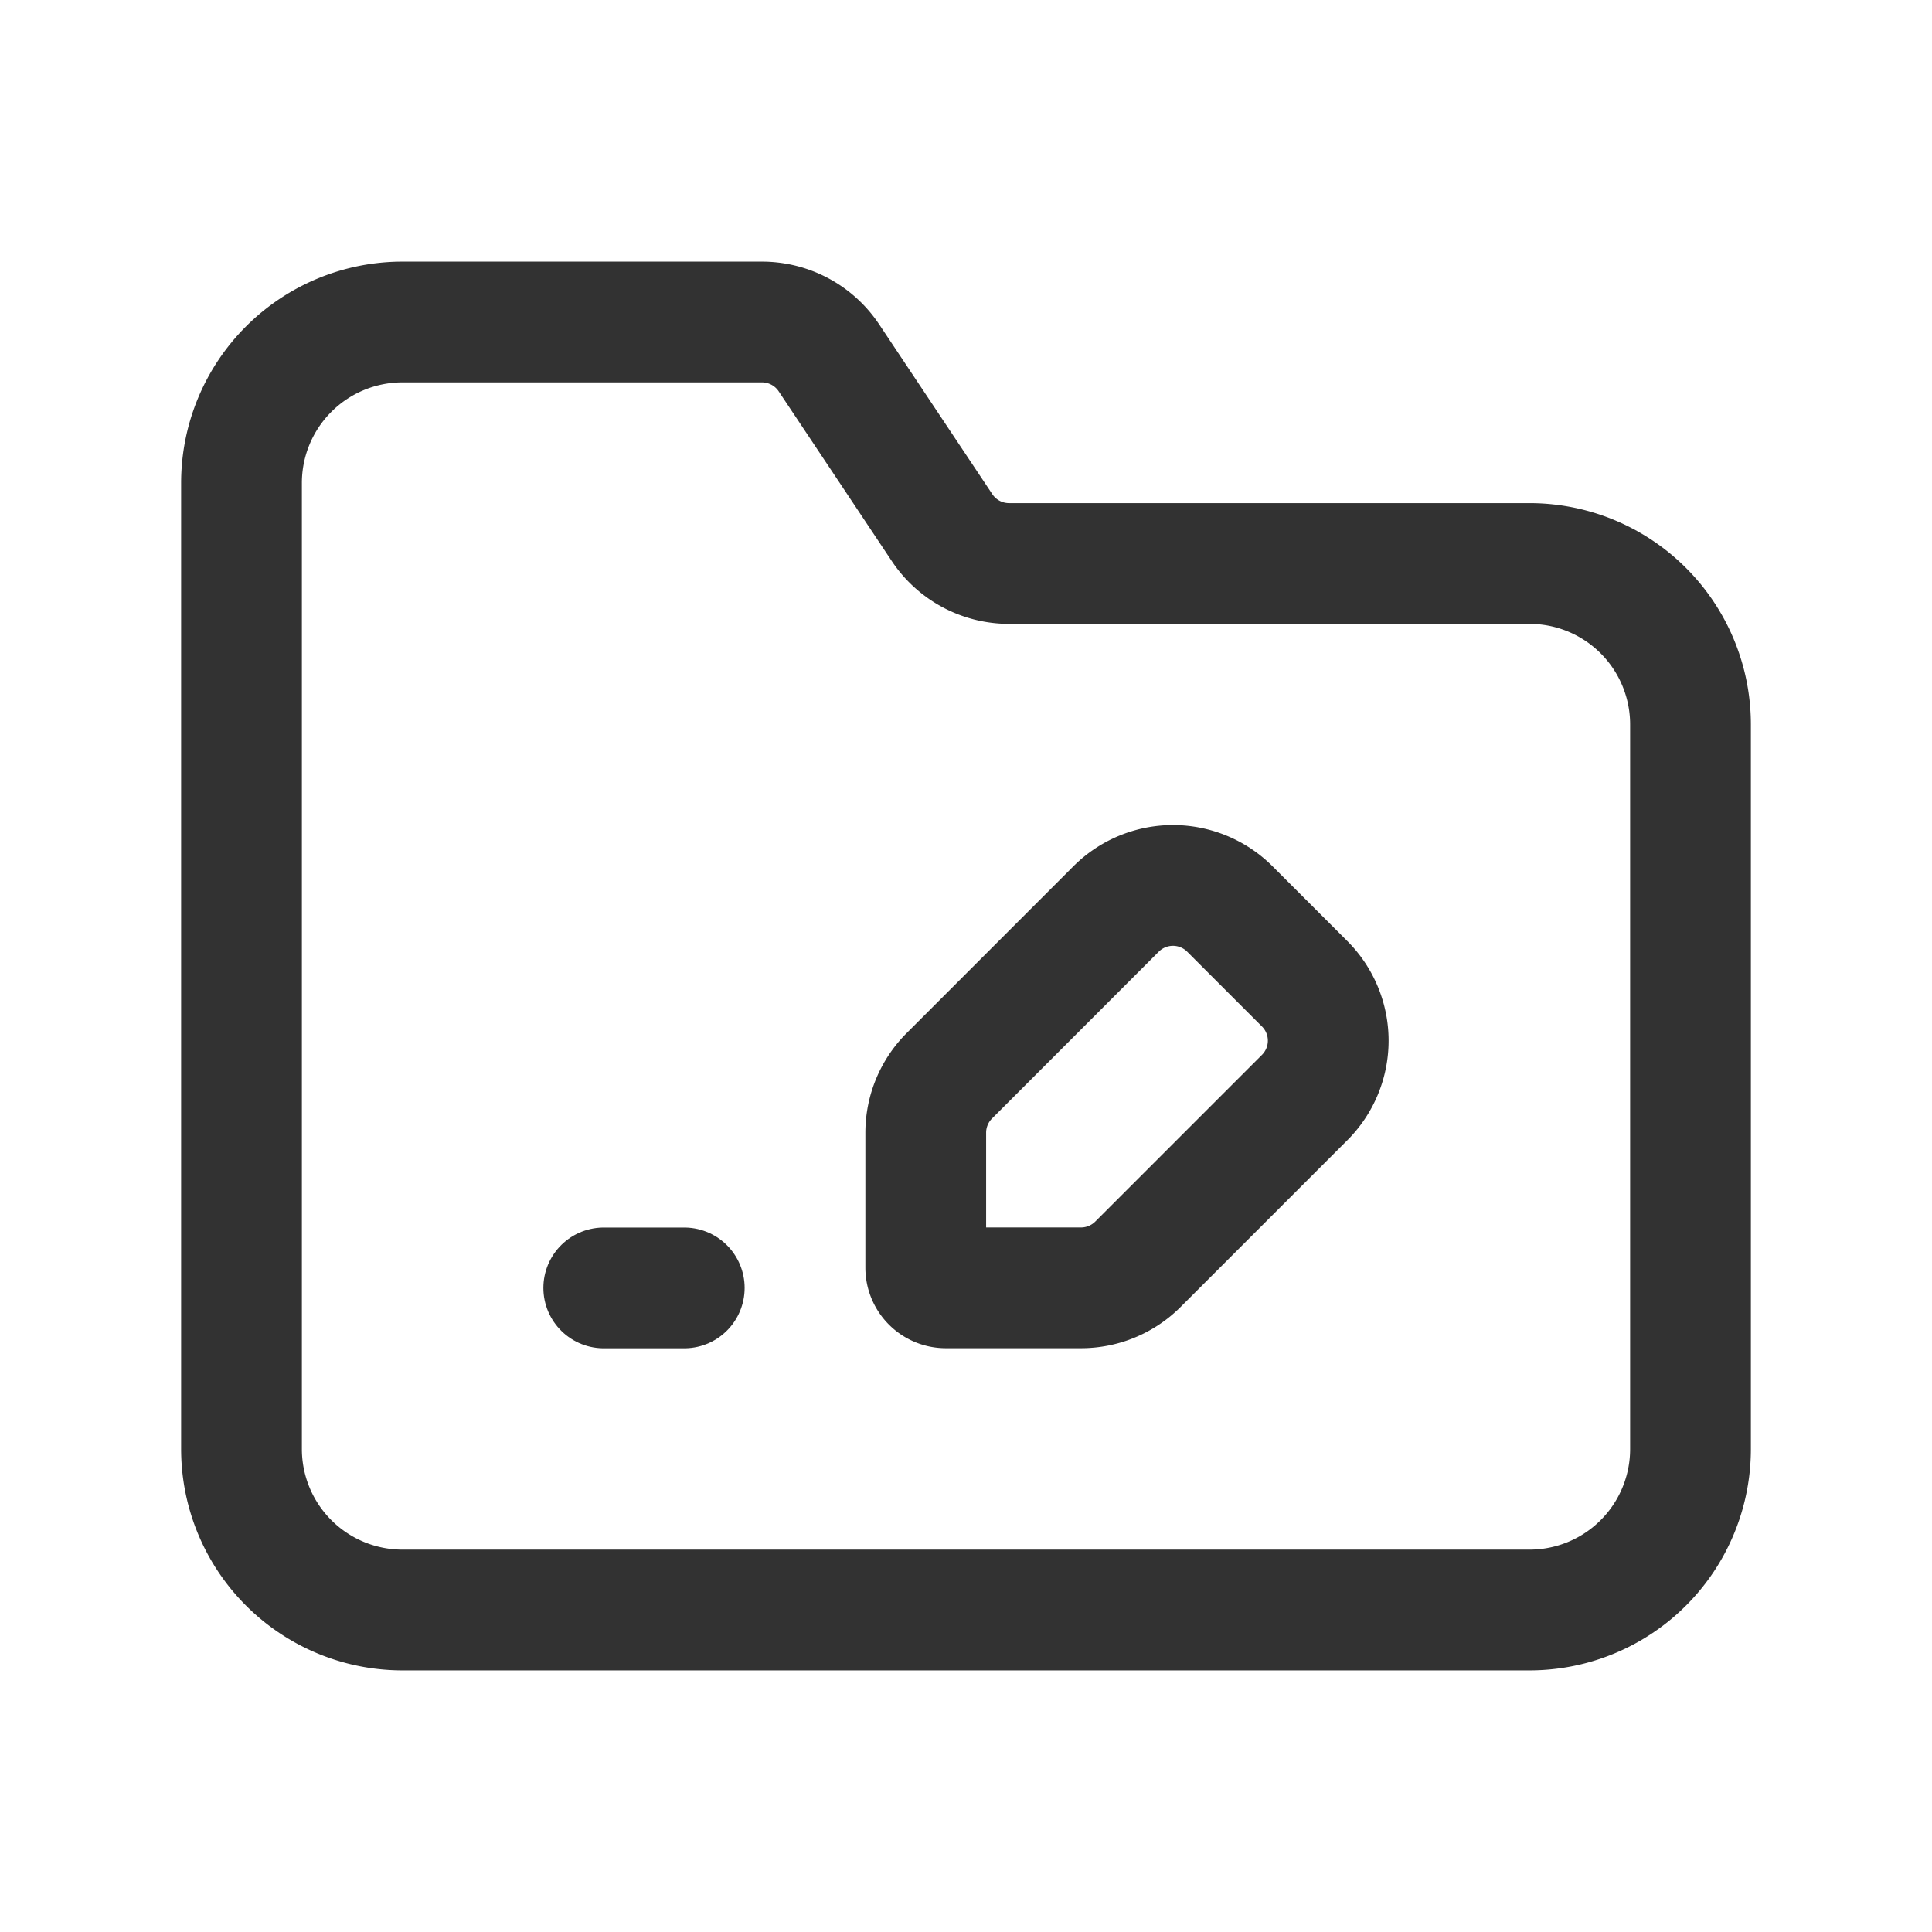 <svg xmlns="http://www.w3.org/2000/svg" viewBox="0 0 24 24"><path d="M16.208,13.633l-2.072,2.072a1,1,0,0,1-.707.293H11.75a.25.25,0,0,1-.25-.25V14.071a1,1,0,0,1,.293-.707L13.864,11.292a1.0 1,0,0,1,1.414-0l.928.928A.999.999,0,0,1,16.208,13.633Z" fill="none" stroke="#323232" stroke-linecap="round" stroke-linejoin="round" stroke-width="1.5"/><line x1="7.5" y1="15.999" x2="8.5" y2="15.999" fill="none" stroke="#323232" stroke-linecap="round" stroke-linejoin="round" stroke-width="1.5"/><path d="M11.703,6.555,10.297,4.445A1,1,0,0,0,9.465,4H5A2,2,0,0,0,3,6V18a2,2,0,0,0,2,2H19a2,2,0,0,0,2-2V9a2,2,0,0,0-2-2H12.535A1,1,0,0,1,11.703,6.555Z" fill="none" stroke="#323232" stroke-linecap="round" stroke-linejoin="round" stroke-width="1.5"/></svg>